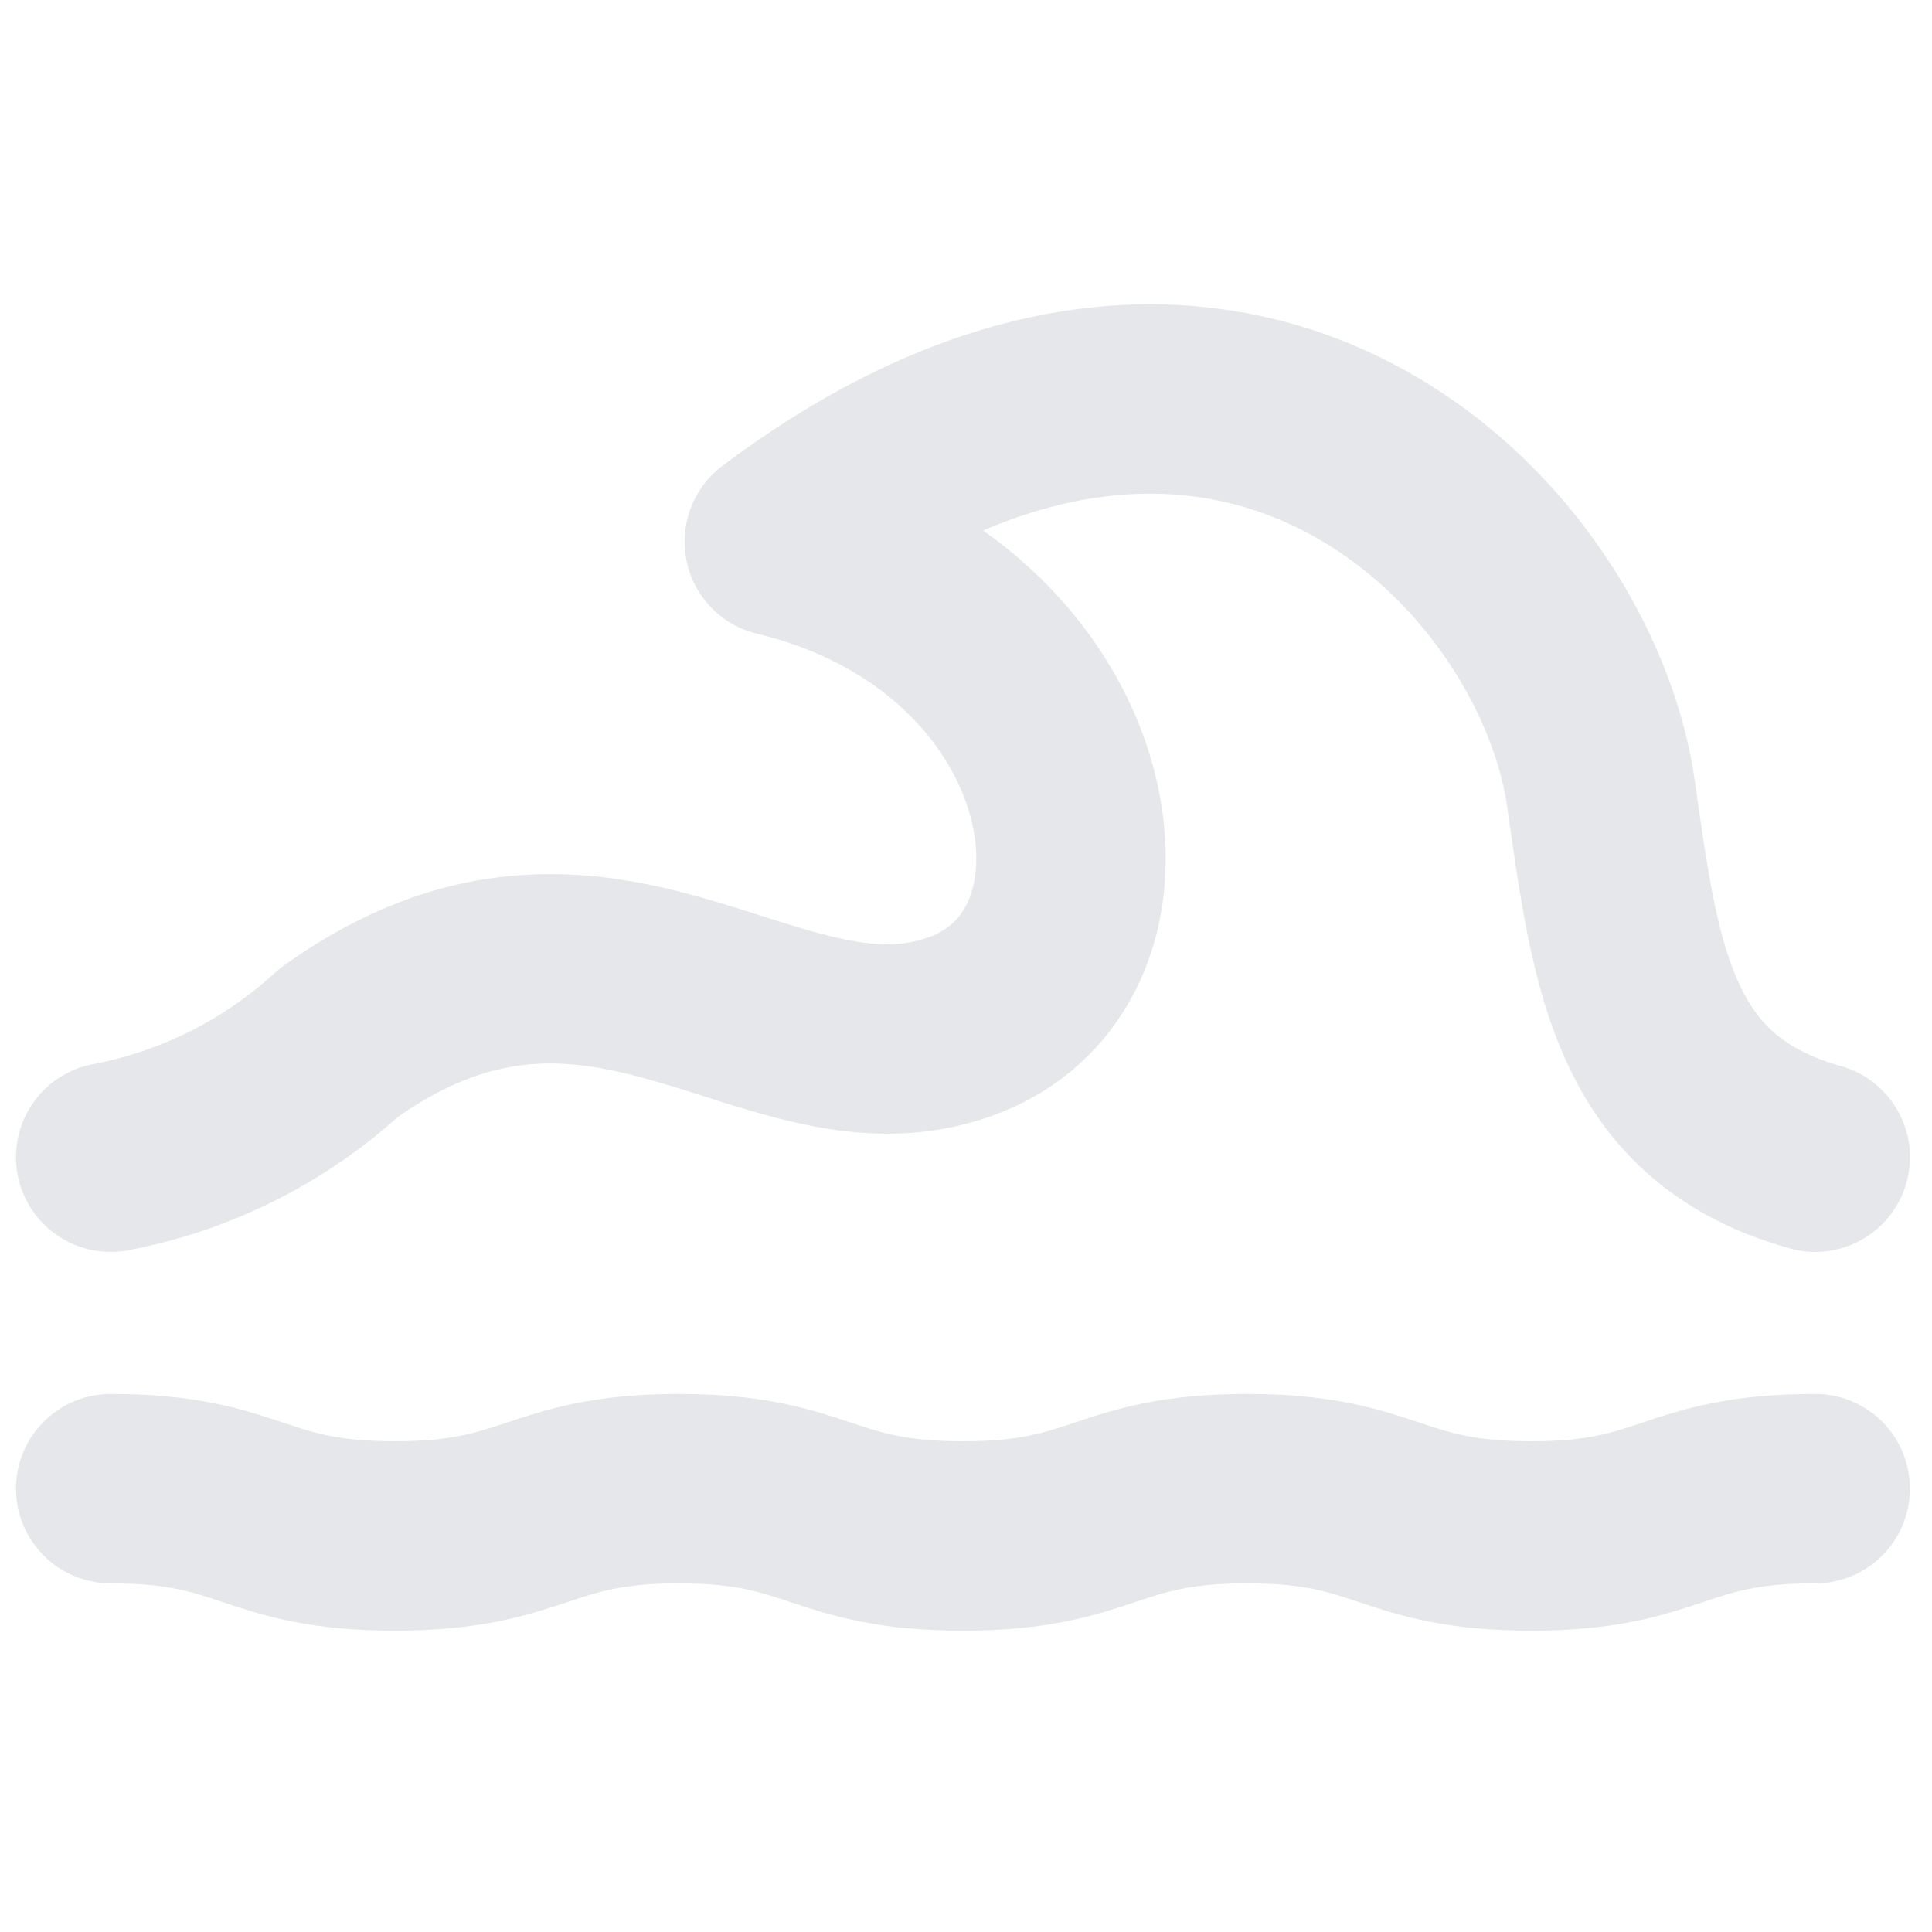 <!-- Seas SVG -->
<svg class="w-7" xmlns="http://www.w3.org/2000/svg" viewBox="0 -3.18 20.402 20.402">
  <g fill="none" stroke="#e5e7eb" stroke-linecap="round" stroke-linejoin="round" stroke-width="2">
    <path d="M1.169 12.54c1.5 0 1.5.5 3 .5s1.51-.5 3-.5 1.5.5 3 .5 1.5-.5 3-.5 1.5.5 3 .5 1.49-.5 3-.5"></path>
    <path d="M1.169 9.04a4.93 4.93 0 0 0 2.41-1.21c2.8-2 4.59.57 6.59-.18s1.38-4.31-1.94-5.11c4.76-3.58 8.31 0 8.68 2.68.26 1.82.44 3.31 2.26 3.82" data-name="primary"></path>
  </g>
</svg>